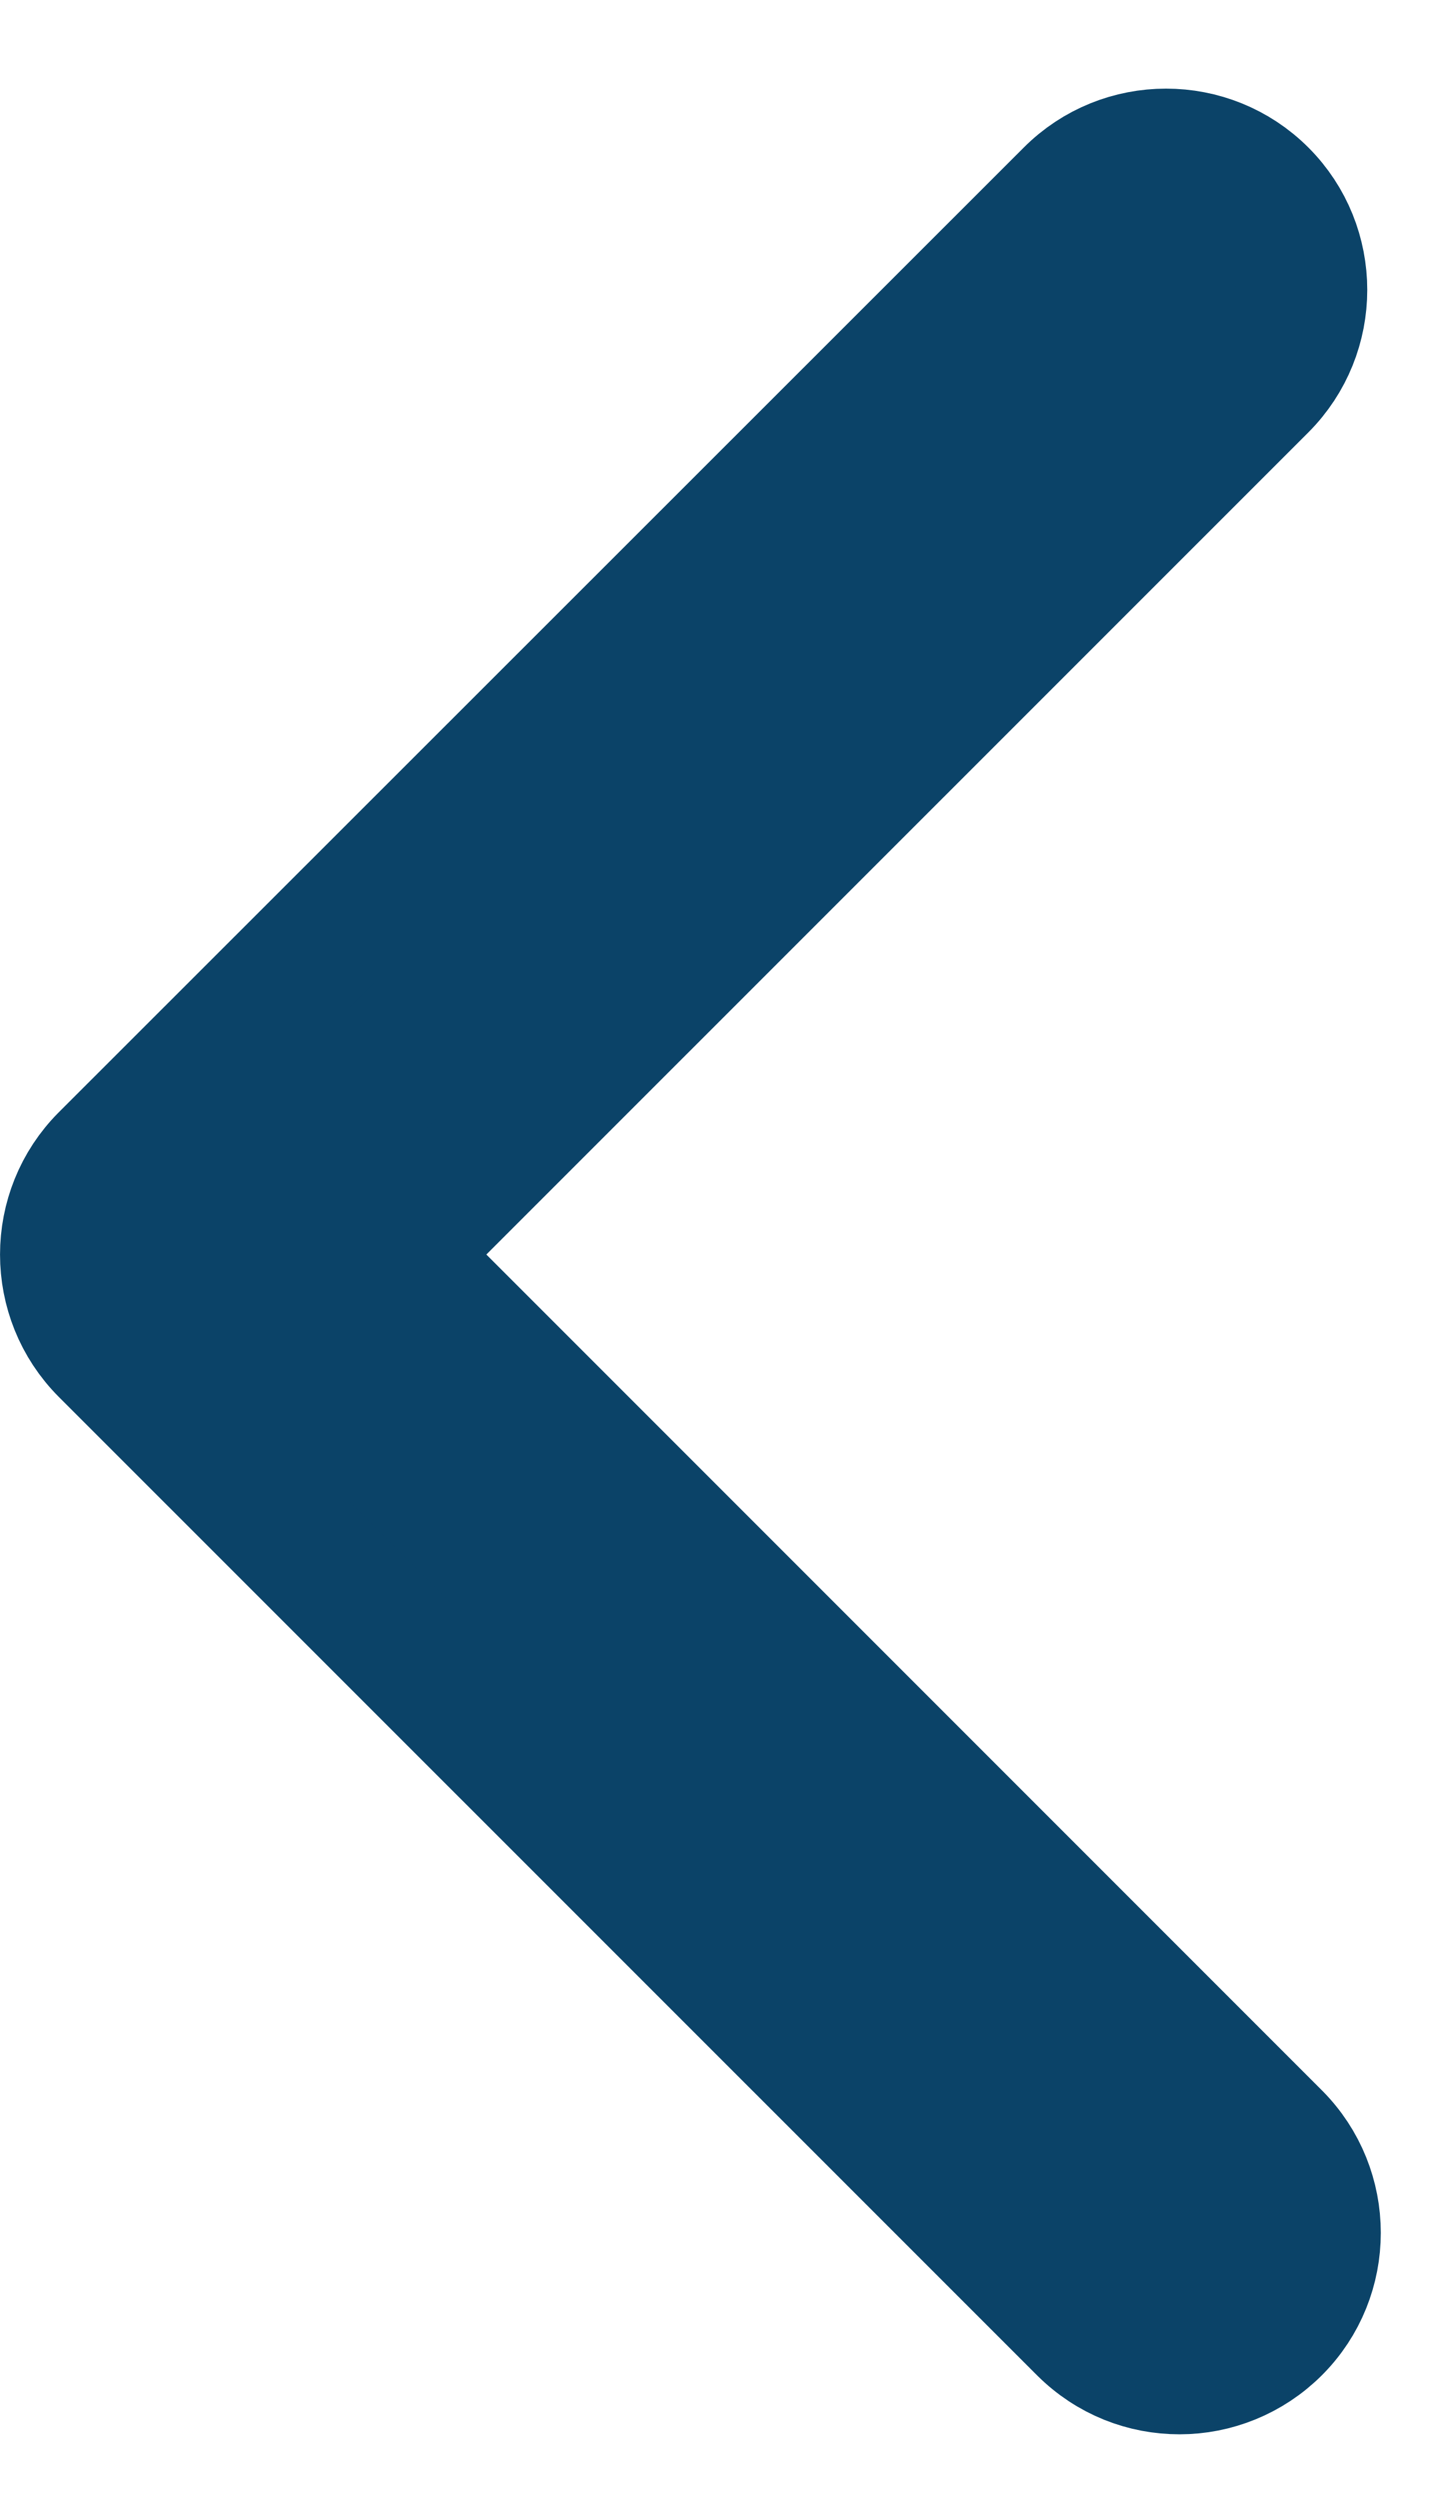 <svg width="11" height="19" viewBox="0 0 11 19" fill="none" xmlns="http://www.w3.org/2000/svg">
<path d="M0.801 8.806L0.801 8.806C0.4 9.207 0.4 9.861 0.801 10.263L8.236 17.697C8.441 17.902 8.704 18 8.967 18C9.231 18 9.496 17.897 9.696 17.697C10.097 17.296 10.097 16.642 9.696 16.24L2.99 9.534L9.593 2.932C9.994 2.53 9.994 1.876 9.593 1.475C9.191 1.073 8.537 1.073 8.136 1.475L0.801 8.806Z" fill="#0B4368" stroke="#0B4368"/>
</svg>
